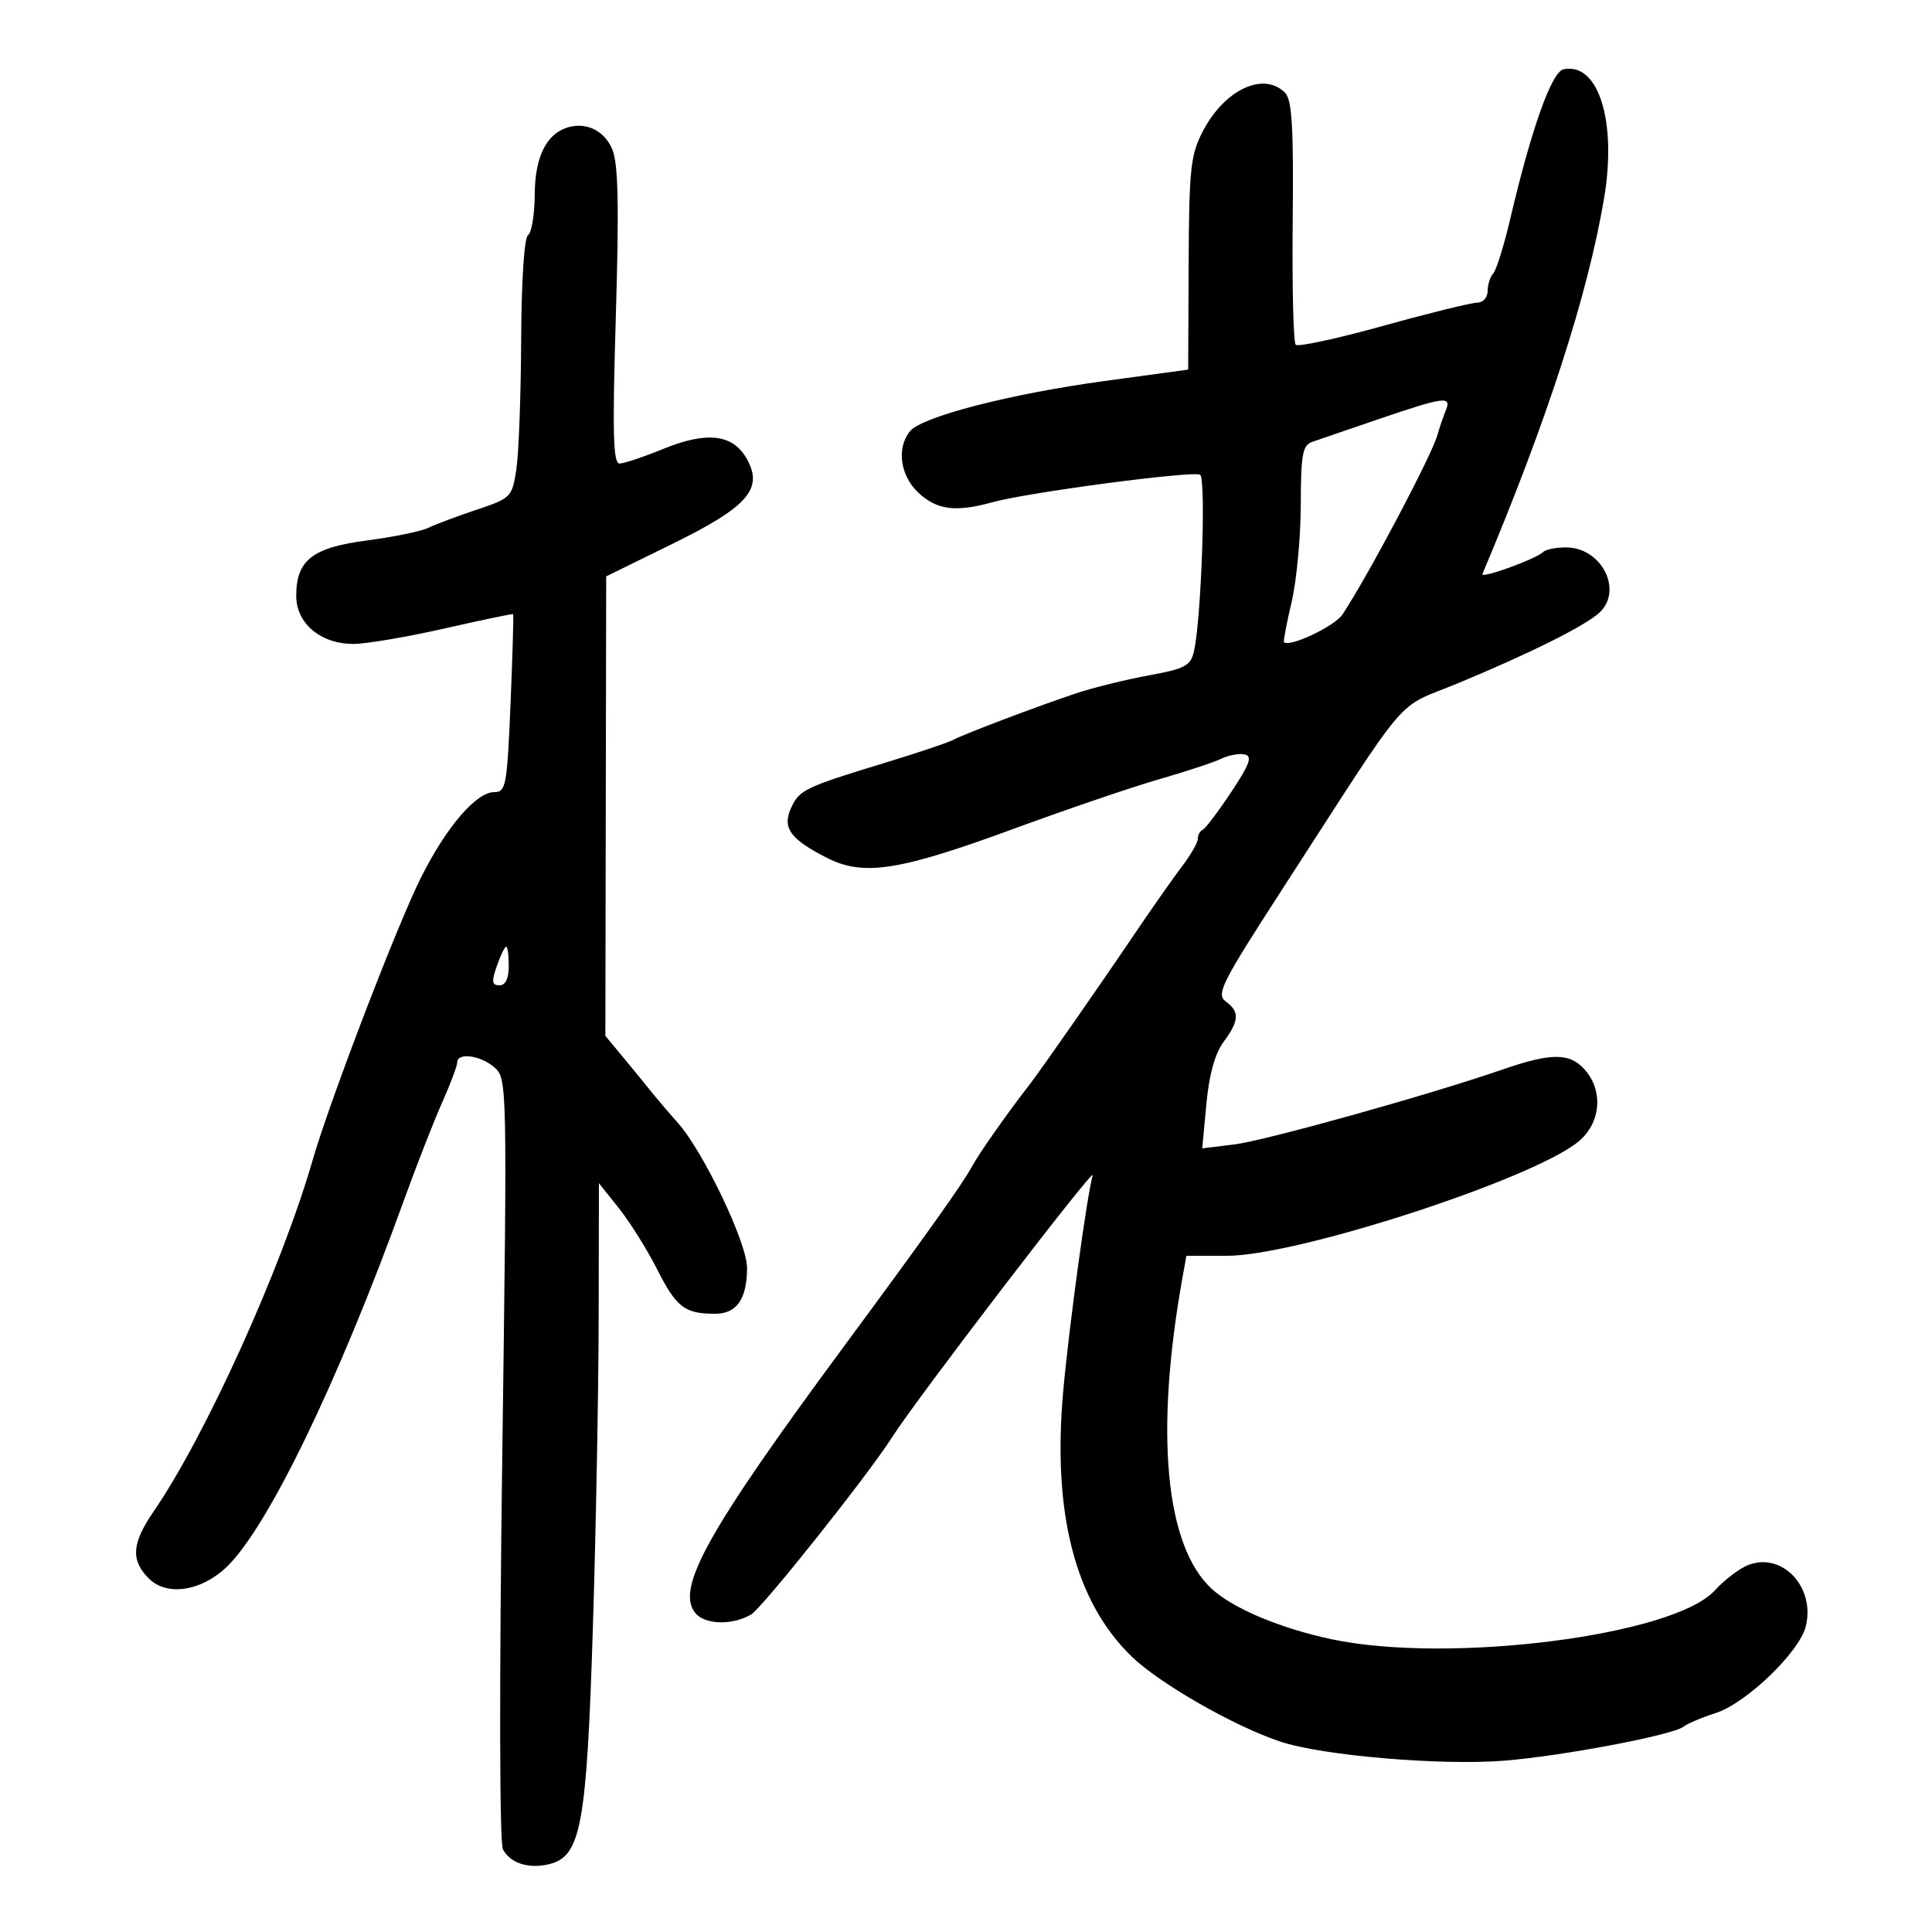 <svg xmlns="http://www.w3.org/2000/svg" width="300" height="300" viewBox="0 0 300 300" version="1.1">
	<path d="M 242.772 10.768 C 240.935 11.162, 237.795 19.986, 234.505 34 C 233.537 38.125, 232.352 41.928, 231.872 42.450 C 231.393 42.973, 231 44.210, 231 45.200 C 231 46.200, 230.273 47, 229.364 47 C 228.465 47, 221.908 48.618, 214.793 50.595 C 207.678 52.572, 201.561 53.894, 201.199 53.533 C 200.837 53.171, 200.626 44.527, 200.729 34.324 C 200.877 19.649, 200.627 15.484, 199.530 14.387 C 196.201 11.059, 190.115 13.927, 186.765 20.403 C 184.868 24.069, 184.638 26.230, 184.573 40.947 L 184.500 57.394 171.500 59.166 C 156.805 61.169, 143.097 64.713, 141.282 66.979 C 139.177 69.607, 139.789 73.900, 142.646 76.548 C 145.501 79.193, 148.437 79.562, 154.111 77.986 C 159.603 76.460, 185.290 73.061, 186.354 73.719 C 187.294 74.300, 186.543 96.002, 185.406 101.093 C 184.893 103.388, 184.079 103.824, 178.330 104.883 C 174.757 105.542, 169.733 106.781, 167.167 107.637 C 161.024 109.686, 149.893 113.901, 148 114.894 C 147.175 115.327, 142.450 116.914, 137.500 118.422 C 124.983 122.233, 124.118 122.648, 122.838 125.456 C 121.432 128.541, 122.683 130.287, 128.378 133.193 C 134.081 136.102, 139.579 135.247, 157.500 128.662 C 165.750 125.631, 175.875 122.182, 180 120.998 C 184.125 119.814, 188.453 118.385, 189.619 117.824 C 190.784 117.262, 192.432 116.960, 193.282 117.151 C 194.504 117.427, 194.063 118.652, 191.177 123 C 189.170 126.025, 187.184 128.650, 186.764 128.833 C 186.344 129.017, 186 129.649, 186 130.239 C 186 130.829, 184.882 132.777, 183.515 134.569 C 182.148 136.361, 178.649 141.354, 175.739 145.664 C 170.620 153.247, 161.403 166.457, 159.807 168.500 C 156.523 172.704, 151.988 179.154, 150.938 181.116 C 149.534 183.739, 143.814 191.778, 131.209 208.844 C 109.813 237.811, 104.853 246.708, 107.993 250.492 C 109.488 252.292, 113.680 252.401, 116.611 250.715 C 118.337 249.722, 134.808 229.023, 138.500 223.206 C 142.270 217.268, 170.120 180.899, 169.672 182.500 C 168.776 185.698, 166.044 205.665, 165.115 215.807 C 163.371 234.859, 166.896 248.650, 175.694 257.197 C 180.029 261.408, 191.629 268.052, 198.810 270.437 C 205.346 272.608, 223.669 274.174, 233.500 273.402 C 242.497 272.695, 259.747 269.431, 261.410 268.120 C 262.009 267.647, 264.272 266.689, 266.437 265.991 C 271.168 264.465, 279.395 256.547, 280.397 252.555 C 281.917 246.498, 276.797 240.986, 271.516 242.994 C 270.146 243.515, 267.781 245.305, 266.262 246.971 C 259.871 253.982, 225.048 258.413, 206.773 254.540 C 198.808 252.852, 191.448 249.755, 188.142 246.701 C 180.925 240.035, 179.288 222.424, 183.638 198.250 L 184.223 195 190.531 195 C 201.486 195, 238.248 183.028, 245.165 177.208 C 248.558 174.353, 248.987 169.444, 246.133 166.153 C 243.803 163.467, 240.926 163.442, 233.407 166.043 C 221.957 170.004, 196.441 177.129, 191.591 177.719 L 186.681 178.316 187.325 171.425 C 187.749 166.884, 188.656 163.604, 189.984 161.808 C 192.439 158.487, 192.513 157.096, 190.320 155.492 C 188.813 154.390, 189.712 152.607, 199.070 138.145 C 219.535 106.519, 216.326 110.274, 226.500 106.049 C 237.448 101.503, 245.902 97.298, 248.250 95.231 C 252.139 91.807, 248.757 85, 243.167 85 C 241.608 85, 240.013 85.321, 239.621 85.713 C 238.523 86.810, 229.842 89.948, 230.191 89.121 C 240.155 65.548, 246.568 45.743, 249.081 30.791 C 251.094 18.809, 248.194 9.604, 242.772 10.768 M 87.997 19.834 C 84.770 20.910, 83.067 24.464, 83.033 30.191 C 83.015 33.321, 82.550 36.160, 82 36.500 C 81.407 36.866, 80.970 43.510, 80.926 52.809 C 80.885 61.439, 80.548 70.483, 80.176 72.907 C 79.518 77.195, 79.352 77.363, 74 79.153 C 70.975 80.165, 67.600 81.430, 66.500 81.964 C 65.400 82.498, 61.125 83.377, 57 83.919 C 48.478 85.038, 46 86.979, 46 92.538 C 46 96.809, 49.811 100.004, 54.885 99.989 C 56.873 99.983, 63.225 98.905, 69 97.594 C 74.775 96.283, 79.579 95.280, 79.676 95.365 C 79.773 95.450, 79.593 101.702, 79.277 109.260 C 78.742 122.016, 78.561 123, 76.751 123 C 73.954 123, 69.355 128.346, 65.406 136.187 C 61.724 143.499, 51.208 170.920, 48.543 180.160 C 43.716 196.894, 31.939 222.916, 23.868 234.680 C 20.453 239.657, 20.264 242.264, 23.113 245.113 C 25.899 247.899, 31.237 247.106, 35.190 243.318 C 41.572 237.203, 52.504 214.619, 62.624 186.641 C 64.641 181.063, 67.351 174.124, 68.646 171.220 C 69.941 168.317, 71 165.504, 71 164.970 C 71 163.380, 74.629 163.869, 76.780 165.750 C 78.756 167.478, 78.771 168.232, 77.987 226.497 C 77.519 261.336, 77.563 286.184, 78.096 287.179 C 79.253 289.342, 82.153 290.251, 85.342 289.450 C 90.204 288.230, 91.095 283.388, 92.054 253 C 92.531 237.875, 92.939 216.101, 92.960 204.612 L 93 183.725 96.102 187.612 C 97.808 189.751, 100.486 194.031, 102.053 197.124 C 105.041 203.023, 106.319 204, 111.047 204 C 114.405 204, 116 201.699, 116 196.853 C 116 193.003, 109.237 178.839, 105.261 174.360 C 103.742 172.650, 101.825 170.401, 101 169.362 C 100.175 168.323, 98.263 165.982, 96.750 164.160 L 94 160.847 94.064 125.173 L 94.129 89.500 104.314 84.500 C 116.136 78.697, 118.576 75.923, 115.964 71.254 C 113.816 67.415, 109.779 66.932, 103 69.704 C 99.975 70.941, 96.925 71.963, 96.222 71.976 C 95.201 71.995, 95.081 67.383, 95.626 49.081 C 96.140 31.851, 96.003 25.422, 95.075 23.182 C 93.861 20.250, 90.921 18.860, 87.997 19.834 M 214 65.105 C 209.325 66.697, 204.713 68.278, 203.750 68.617 C 202.258 69.142, 201.998 70.578, 201.984 78.367 C 201.976 83.390, 201.335 90.196, 200.559 93.492 C 199.784 96.787, 199.252 99.585, 199.376 99.709 C 200.237 100.570, 207.269 97.238, 208.475 95.398 C 212.634 89.050, 222.334 70.696, 223.219 67.500 C 223.524 66.400, 224.097 64.713, 224.494 63.750 C 225.446 61.437, 224.353 61.578, 214 65.105 M 77.150 150 C 76.301 152.434, 76.377 153, 77.552 153 C 78.494 153, 79 151.952, 79 150 C 79 148.350, 78.819 147, 78.598 147 C 78.377 147, 77.725 148.350, 77.150 150" stroke="none" fill="black" fill-rule="evenodd"/>
</svg>